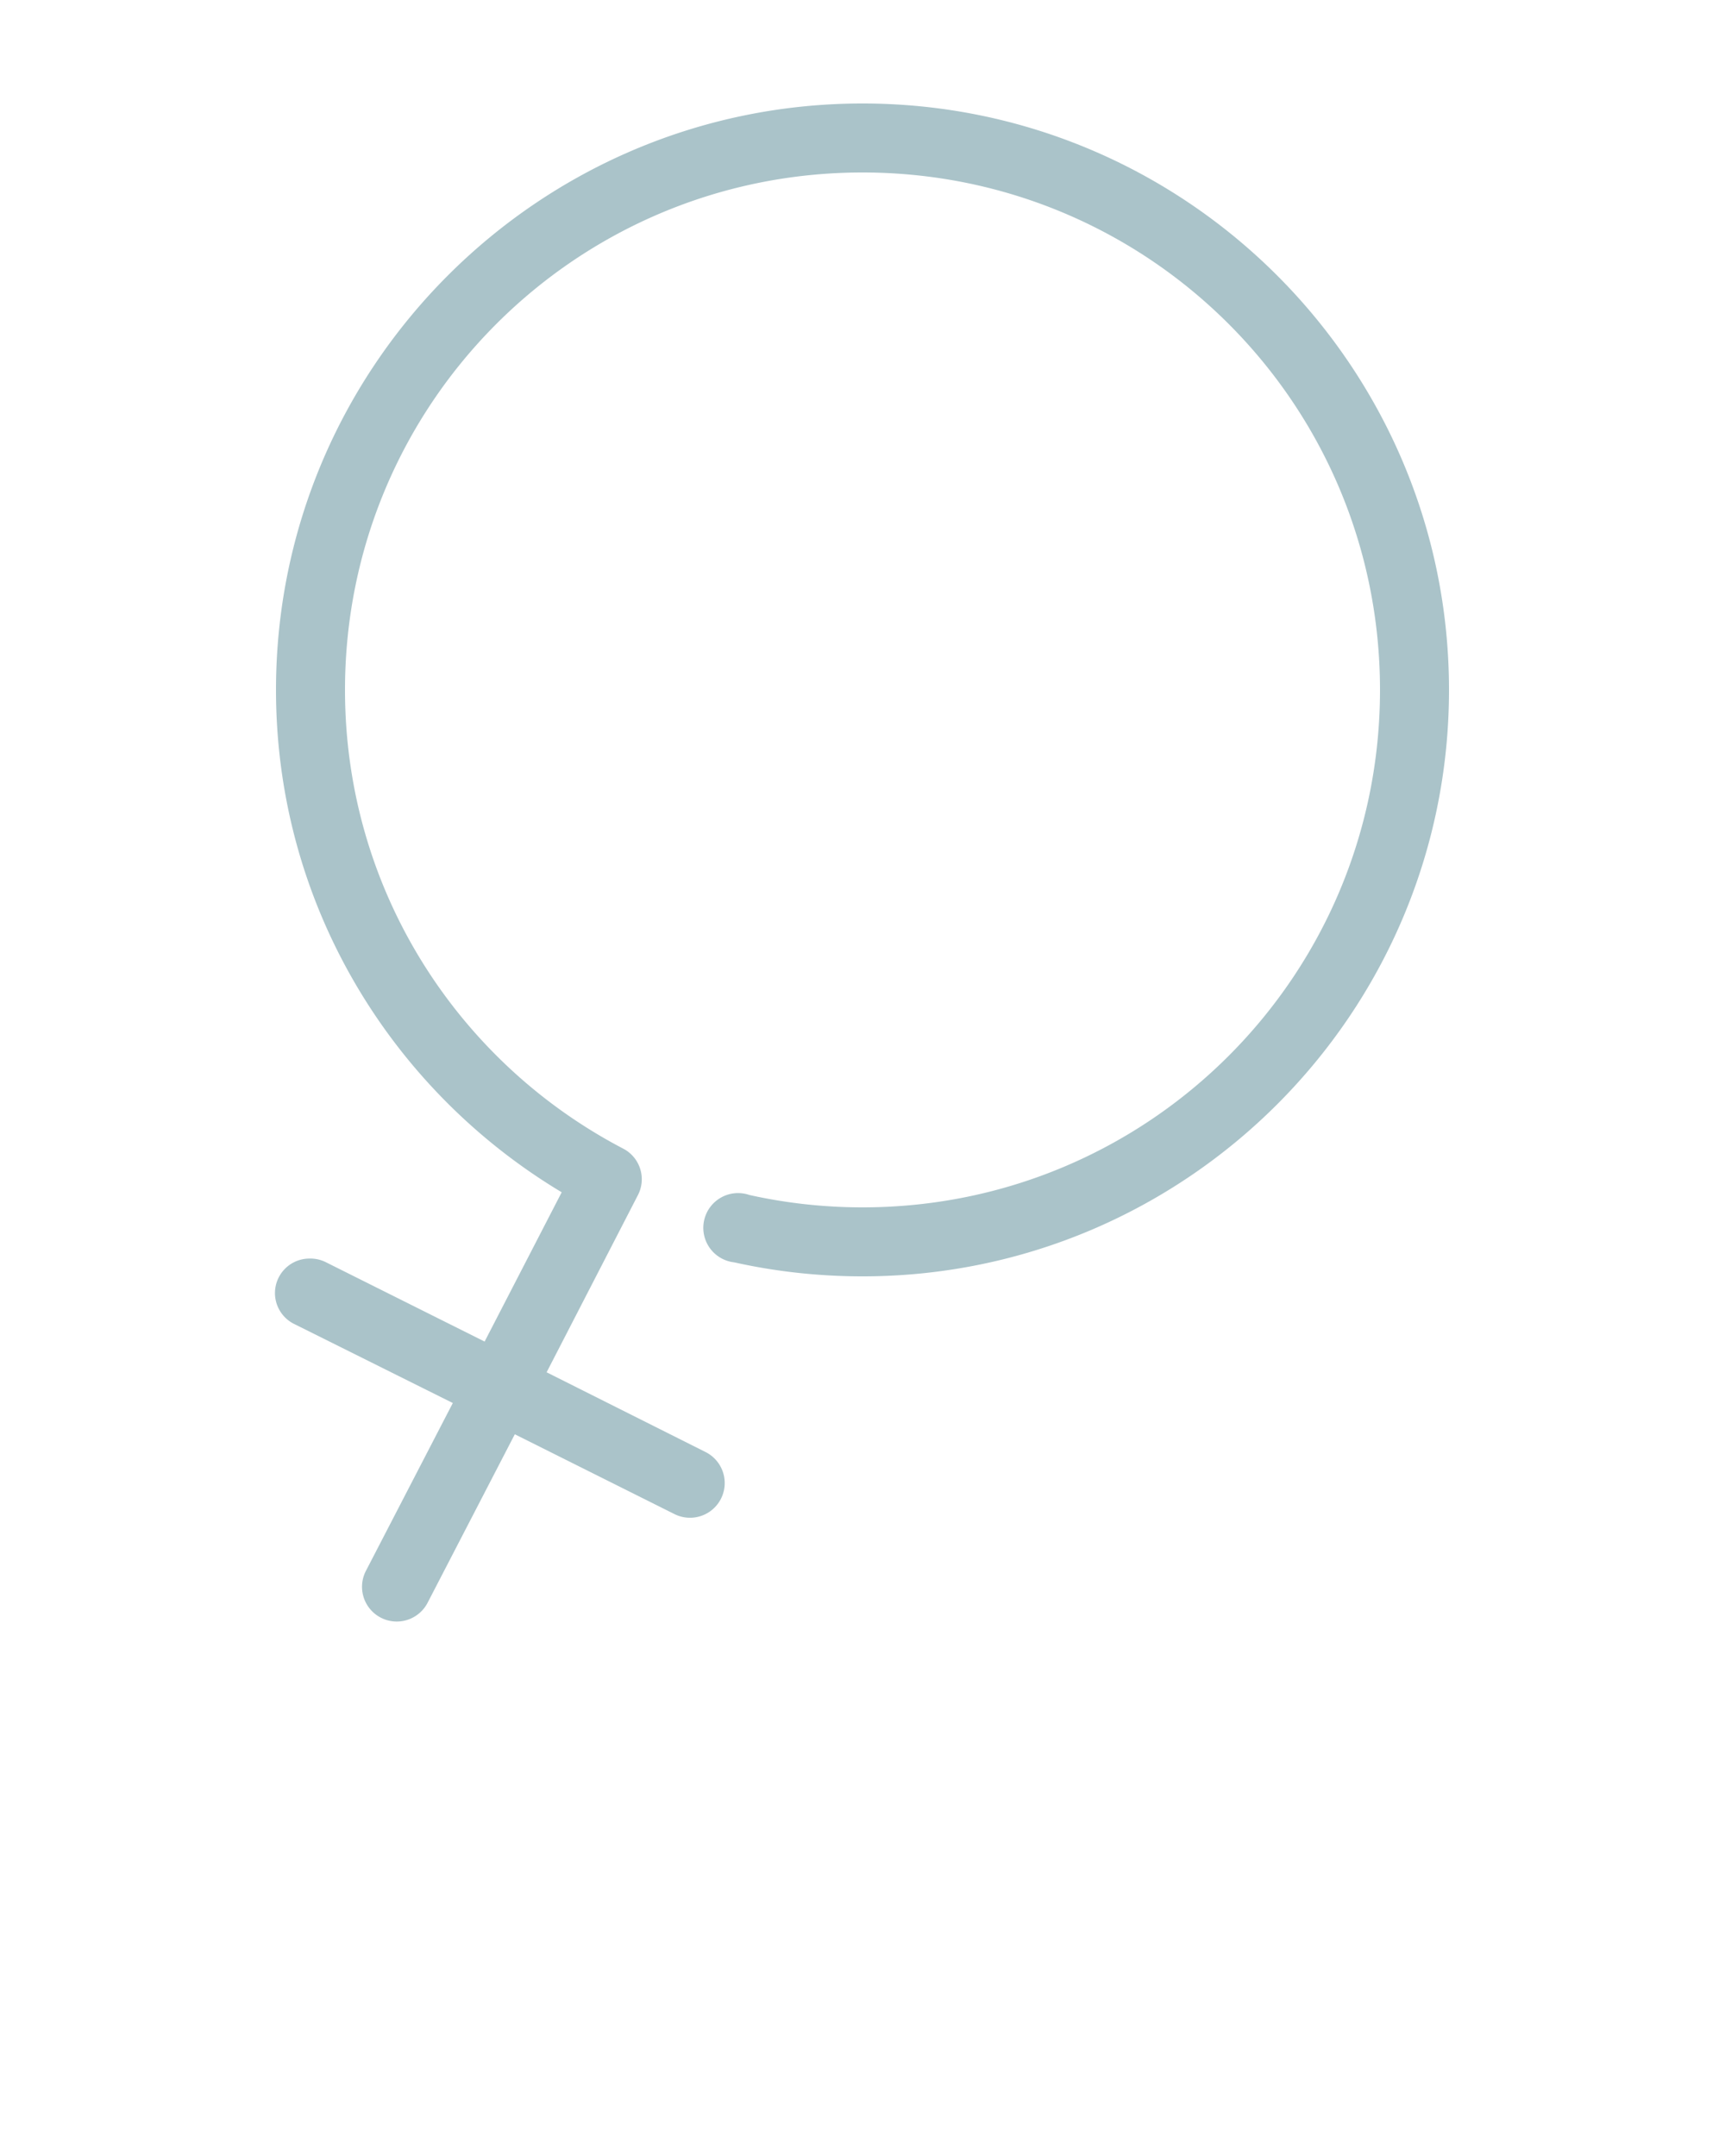 <?xml version="1.0" encoding="UTF-8" standalone="no"?>
<svg
   xmlns:dc="http://purl.org/dc/elements/1.1/"
   xmlns:cc="http://creativecommons.org/ns#"
   xmlns:rdf="http://www.w3.org/1999/02/22-rdf-syntax-ns#"
   xmlns:svg="http://www.w3.org/2000/svg"
   xmlns="http://www.w3.org/2000/svg"
   xmlns:sodipodi="http://sodipodi.sourceforge.net/DTD/sodipodi-0.dtd"
   xmlns:inkscape="http://www.inkscape.org/namespaces/inkscape"
   version="1.1"
   x="0px"
   y="0px"
   viewBox="0 0 100 125"
   id="svg10"
   sodipodi:docname="general.svg"
   inkscape:version="0.92.2 (5c3e80d, 2017-08-06)">
  <defs
     id="defs14" />
  <sodipodi:namedview
     pagecolor="#ffffff"
     bordercolor="#666666"
     borderopacity="1"
     objecttolerance="10"
     gridtolerance="10"
     guidetolerance="10"
     inkscape:pageopacity="0"
     inkscape:pageshadow="2"
     inkscape:window-width="1920"
     inkscape:window-height="1025"
     id="namedview12"
     showgrid="false"
     inkscape:zoom="1.888"
     inkscape:cx="-111.54661"
     inkscape:cy="62.5"
     inkscape:window-x="0"
     inkscape:window-y="27"
     inkscape:window-maximized="1"
     inkscape:current-layer="svg10" />
  <g
     transform="translate(0,-952.362)"
     id="g4"
     style="fill:#aac3c9;fill-opacity:1">
    <path
       style="font-size:medium;font-style:normal;font-variant:normal;font-weight:normal;font-stretch:normal;text-indent:0;text-align:start;text-decoration:none;line-height:normal;letter-spacing:normal;word-spacing:normal;text-transform:none;direction:ltr;block-progression:tb;writing-mode:lr-tb;text-anchor:start;baseline-shift:baseline;opacity:1;color:#000000;fill:#aac3c9;fill-opacity:1;stroke:none;stroke-width:3.75;marker:none;visibility:visible;display:inline;overflow:visible;enable-background:accumulate;font-family:Sans;-inkscape-font-specification:Sans"
       d="M 50 6 C 31.246 6 16 21.246 16 40 C 16 52.38 22.651 63.182 32.562 69.125 L 28.094 77.781 L 18.906 73.188 A 2 2 0 0 0 17.938 72.969 A 2 2 0 0 0 17.094 76.781 L 26.25 81.344 L 21.219 91.062 A 2 2 0 1 0 24.781 92.938 L 29.844 83.156 L 39.094 87.781 A 2.012 2.012 0 1 0 40.906 84.188 L 31.688 79.562 L 36.969 69.312 A 2 2 0 0 0 36.125 66.594 C 26.54 61.588 20 51.581 20 40 C 20 23.408 33.408 10 50 10 C 66.592 10 80 23.408 80 40 C 80 56.592 66.592 70 50 70 C 47.746 70 45.546 69.751 43.438 69.281 A 2.014 2.014 0 1 0 42.562 73.188 C 44.954 73.721 47.452 74 50 74 C 68.754 74 84 58.754 84 40 C 84 21.246 68.754 6 50 6 z "
       transform="translate(0,952.362)"
       id="path2" />
  </g>
</svg>
